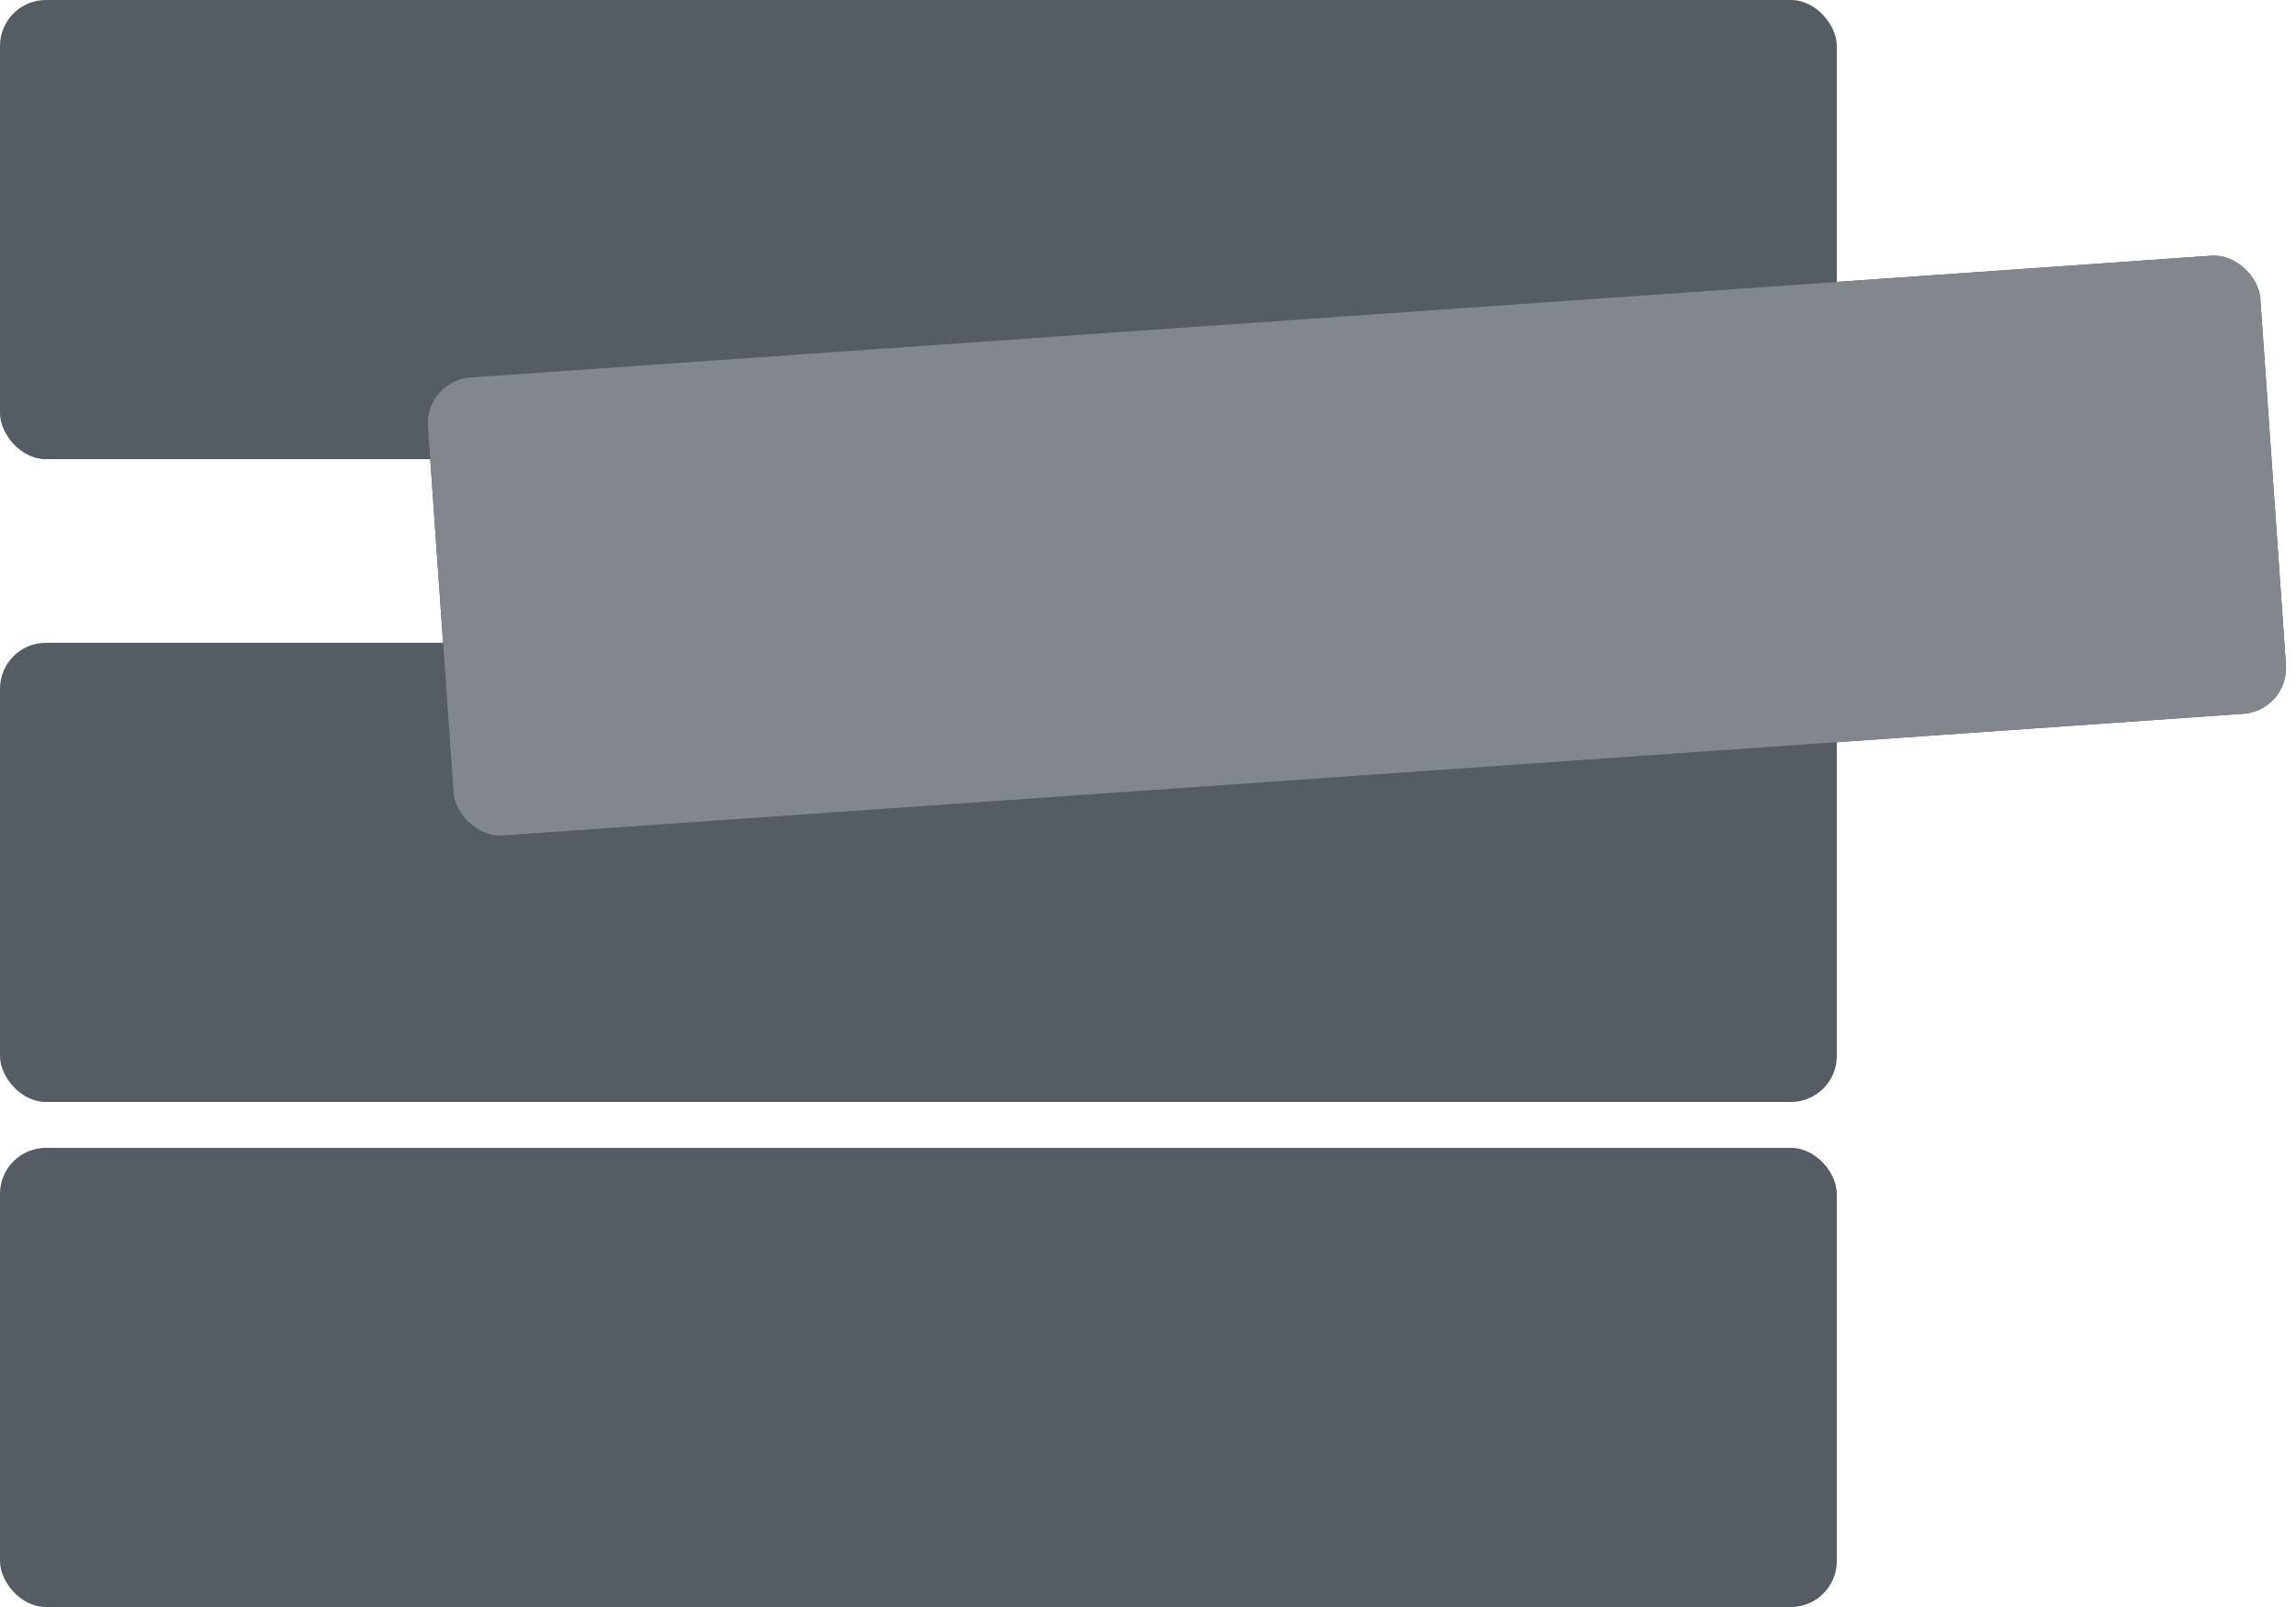 <?xml version="1.0" encoding="UTF-8"?>
<svg width="200px" height="140px" viewBox="0 0 200 140" version="1.1" xmlns="http://www.w3.org/2000/svg" xmlns:xlink="http://www.w3.org/1999/xlink">
    <!-- Generator: Sketch 52.2 (67145) - http://www.bohemiancoding.com/sketch -->
    <title>current/backlong</title>
    <desc>Created with Sketch.</desc>
    <defs>
        <rect id="path-1" x="78.2" y="27.532" width="160" height="40" rx="4"></rect>
    </defs>
    <g id="Empty-States" stroke="none" stroke-width="1" fill="none" fill-rule="evenodd">
        <g id="empty-states" transform="translate(-445, -289)" fill-rule="nonzero">
            <g id="current/backlong" transform="translate(405, 289)">
                <rect id="Rectangle" fill="#565C64" x="40" y="0" width="160" height="40" rx="4"></rect>
                <rect id="Rectangle" fill="#565C64" x="40" y="56" width="160" height="40" rx="4"></rect>
                <g id="Rectangle" transform="translate(158.2, 47.532) rotate(-4) translate(-158.2, -47.532) ">
                    <use fill="#484F57" xlink:href="#path-1"></use>
                    <use fill="#82878D" xlink:href="#path-1"></use>
                </g>
                <rect id="Rectangle" fill="#565C64" x="40" y="100" width="160" height="40" rx="4"></rect>
            </g>
        </g>
    </g>
</svg>